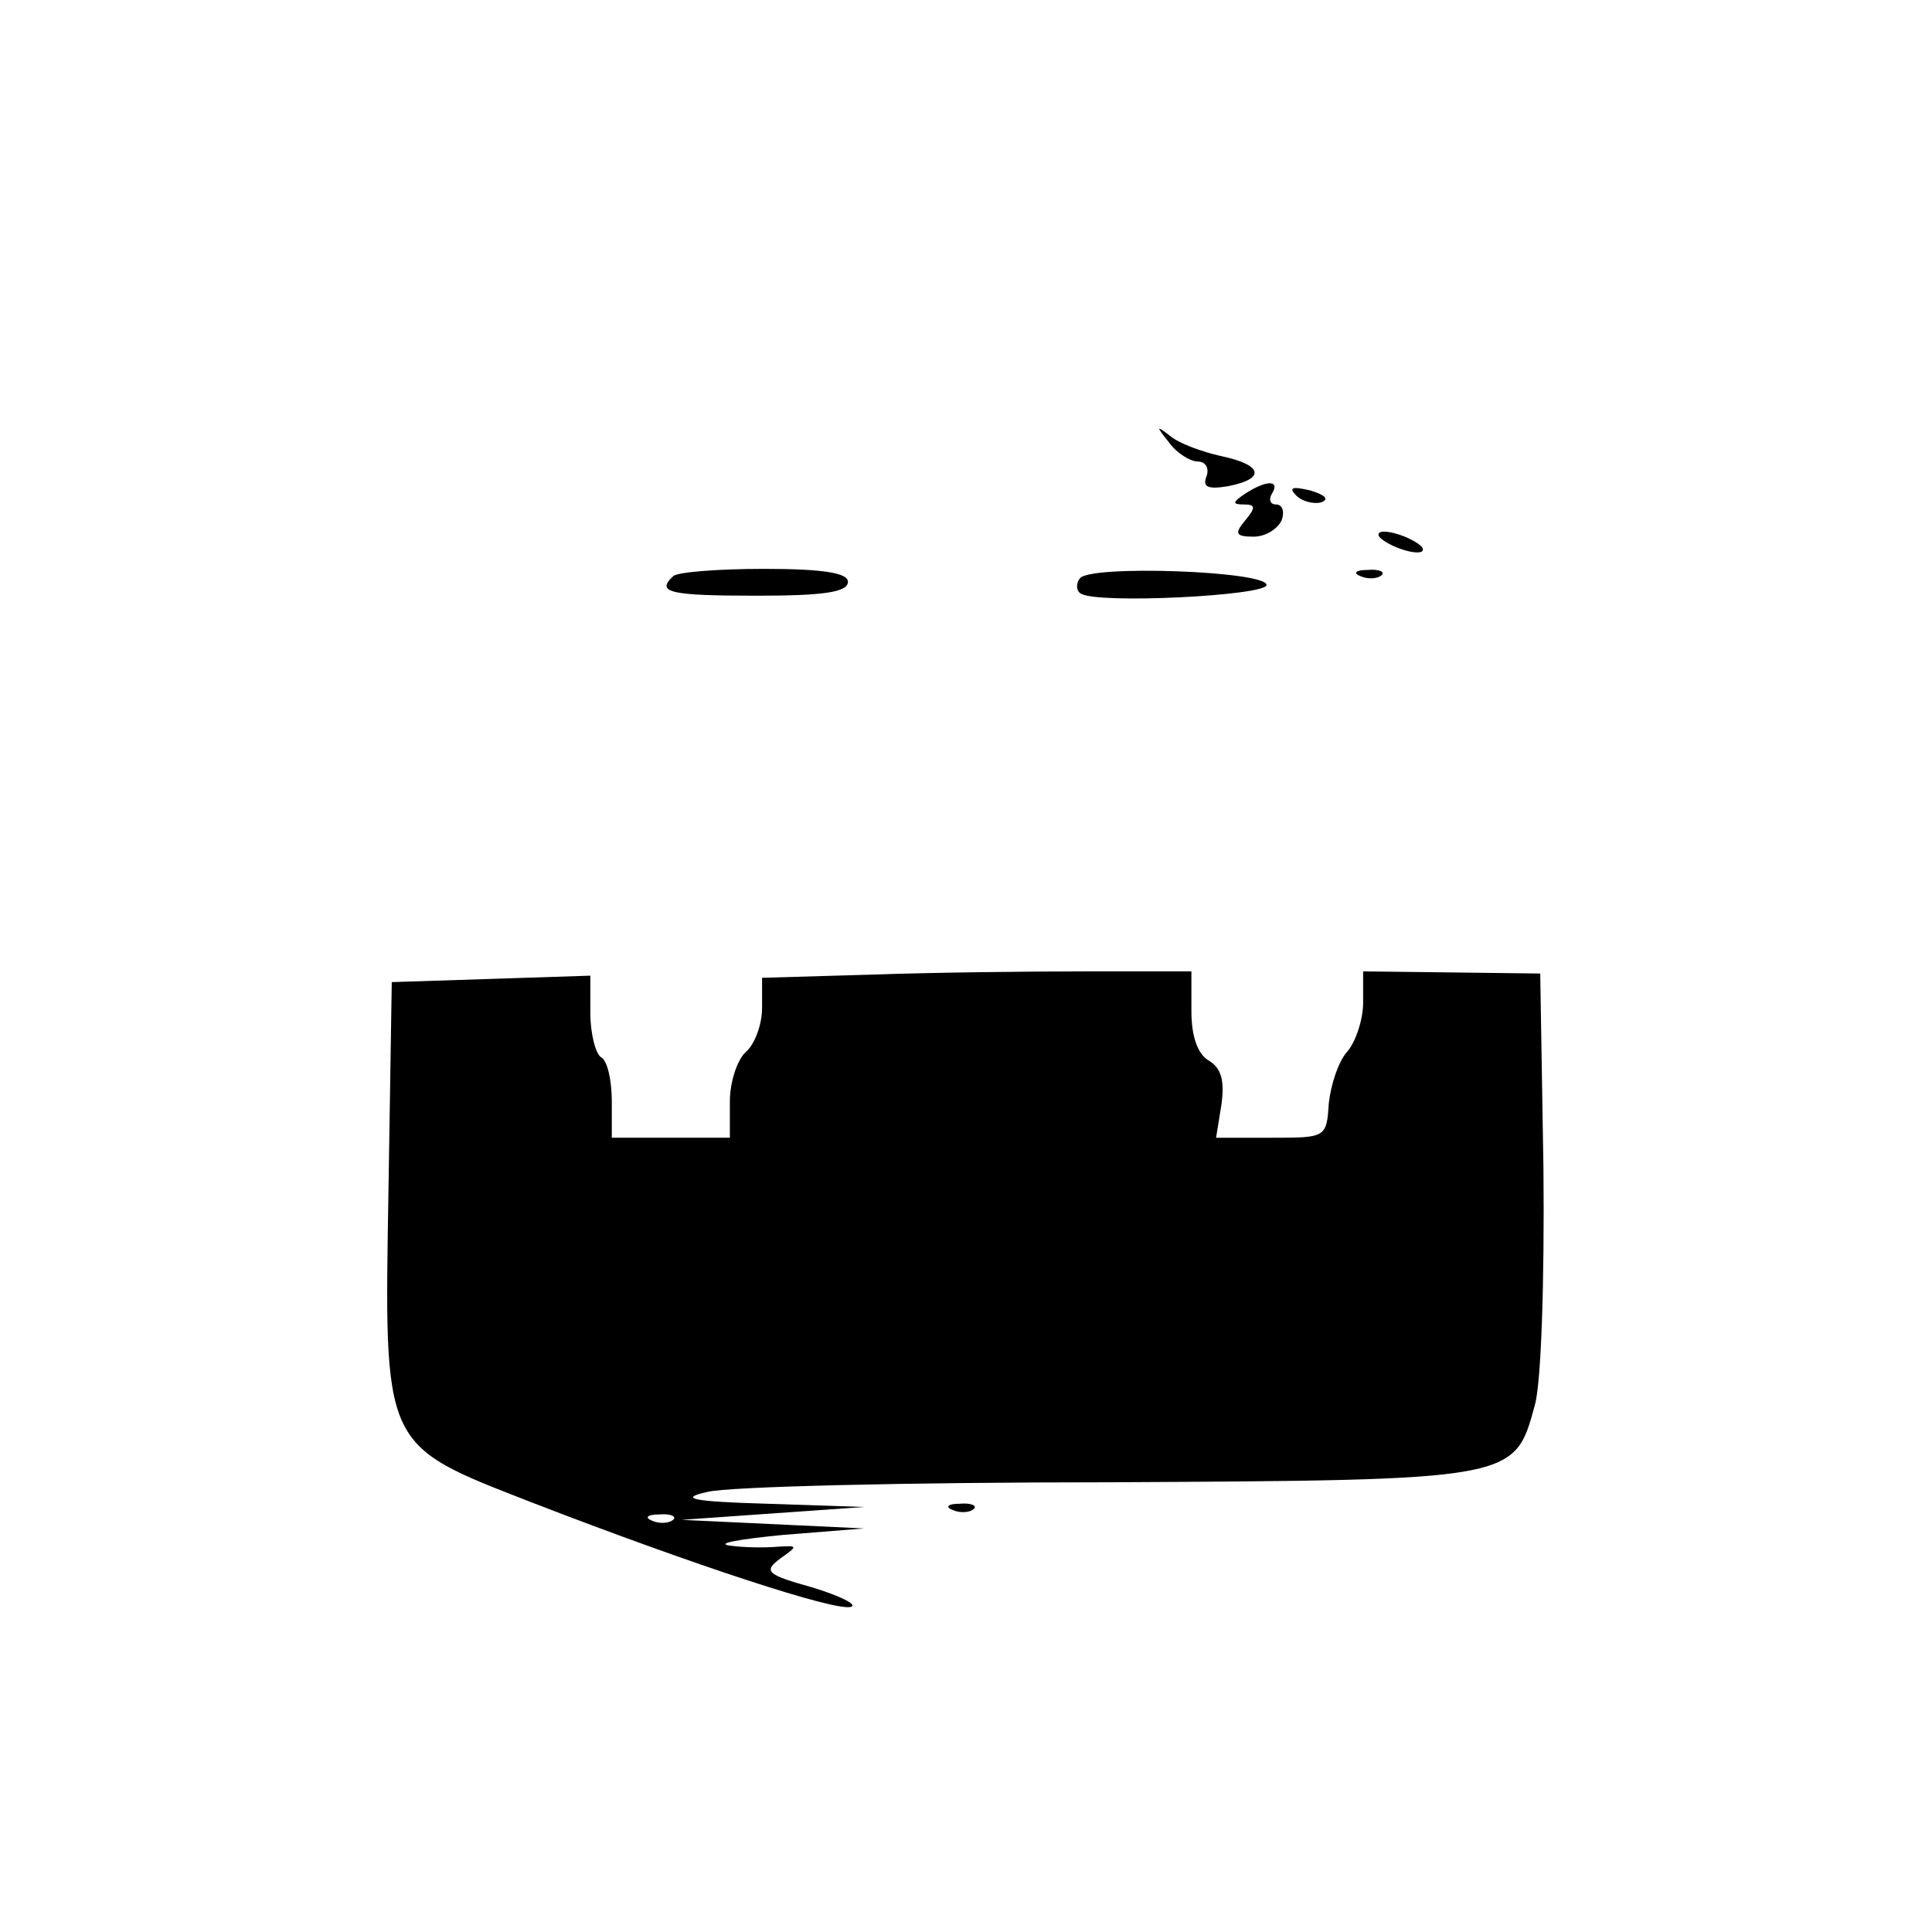 <?xml version="1.0" standalone="no"?>
<!DOCTYPE svg PUBLIC "-//W3C//DTD SVG 20010904//EN"
 "http://www.w3.org/TR/2001/REC-SVG-20010904/DTD/svg10.dtd">
<svg version="1.0" xmlns="http://www.w3.org/2000/svg"
 width="180pt" height="180pt" viewBox="0 0 180 180"
 preserveAspectRatio="xMidYMid meet">

<g transform="translate(0,180) scale(0.1,-0.1)"
fill="#000000" stroke="none">
<path d="M1089 1388 c7 -10 20 -18 27 -18 7 0 11 -6 8 -14 -4 -10 2 -12 20 -9
36 7 32 20 -6 28 -18 4 -40 12 -48 19 -13 10 -13 9 -1 -6z"/>
<path d="M1160 1340 c-12 -8 -12 -10 -1 -10 11 0 11 -3 1 -15 -10 -12 -9 -15
8 -15 11 0 22 7 26 15 3 8 1 15 -5 15 -6 0 -7 5 -4 10 8 13 -5 13 -25 0z"/>
<path d="M1208 1338 c5 -5 16 -8 23 -6 8 3 3 7 -10 11 -17 4 -21 3 -13 -5z"/>
<path d="M1285 1300 c3 -4 14 -10 25 -13 11 -3 18 -2 15 3 -3 4 -14 10 -25 13
-11 3 -18 2 -15 -3z"/>
<path d="M627 1263 c-16 -15 -3 -18 78 -18 61 0 85 3 85 13 0 8 -22 12 -78 12
-43 0 -82 -3 -85 -7z"/>
<path d="M1006 1261 c-4 -5 -3 -12 1 -14 15 -10 173 -2 173 8 0 13 -166 19
-174 6z"/>
<path d="M1268 1263 c7 -3 16 -2 19 1 4 3 -2 6 -13 5 -11 0 -14 -3 -6 -6z"/>
<path d="M813 892 l-103 -3 0 -28 c0 -16 -7 -34 -15 -41 -8 -7 -15 -28 -15
-46 l0 -34 -55 0 -55 0 0 34 c0 19 -4 38 -10 41 -5 3 -10 22 -10 41 l0 35 -92
-3 -93 -3 -3 -190 c-4 -246 -7 -240 134 -295 150 -58 284 -102 297 -97 6 2
-10 10 -36 18 -43 12 -46 15 -30 27 17 12 16 12 -2 11 -11 -1 -31 -1 -45 1
-14 2 9 6 50 10 l75 6 -85 4 -85 4 85 6 85 6 -90 3 c-71 2 -83 5 -56 11 19 5
187 9 374 9 380 2 378 2 397 72 6 21 9 117 8 220 l-3 182 -82 1 -83 1 0 -29
c0 -16 -7 -37 -15 -46 -8 -9 -15 -30 -17 -48 -2 -32 -3 -32 -53 -32 l-52 0 5
31 c3 22 0 34 -12 41 -10 6 -16 22 -16 46 l0 37 -97 0 c-54 0 -144 -1 -200 -3z
m-186 -508 c-3 -3 -12 -4 -19 -1 -8 3 -5 6 6 6 11 1 17 -2 13 -5z"/>
<path d="M888 393 c7 -3 16 -2 19 1 4 3 -2 6 -13 5 -11 0 -14 -3 -6 -6z"/>
</g>
</svg>
